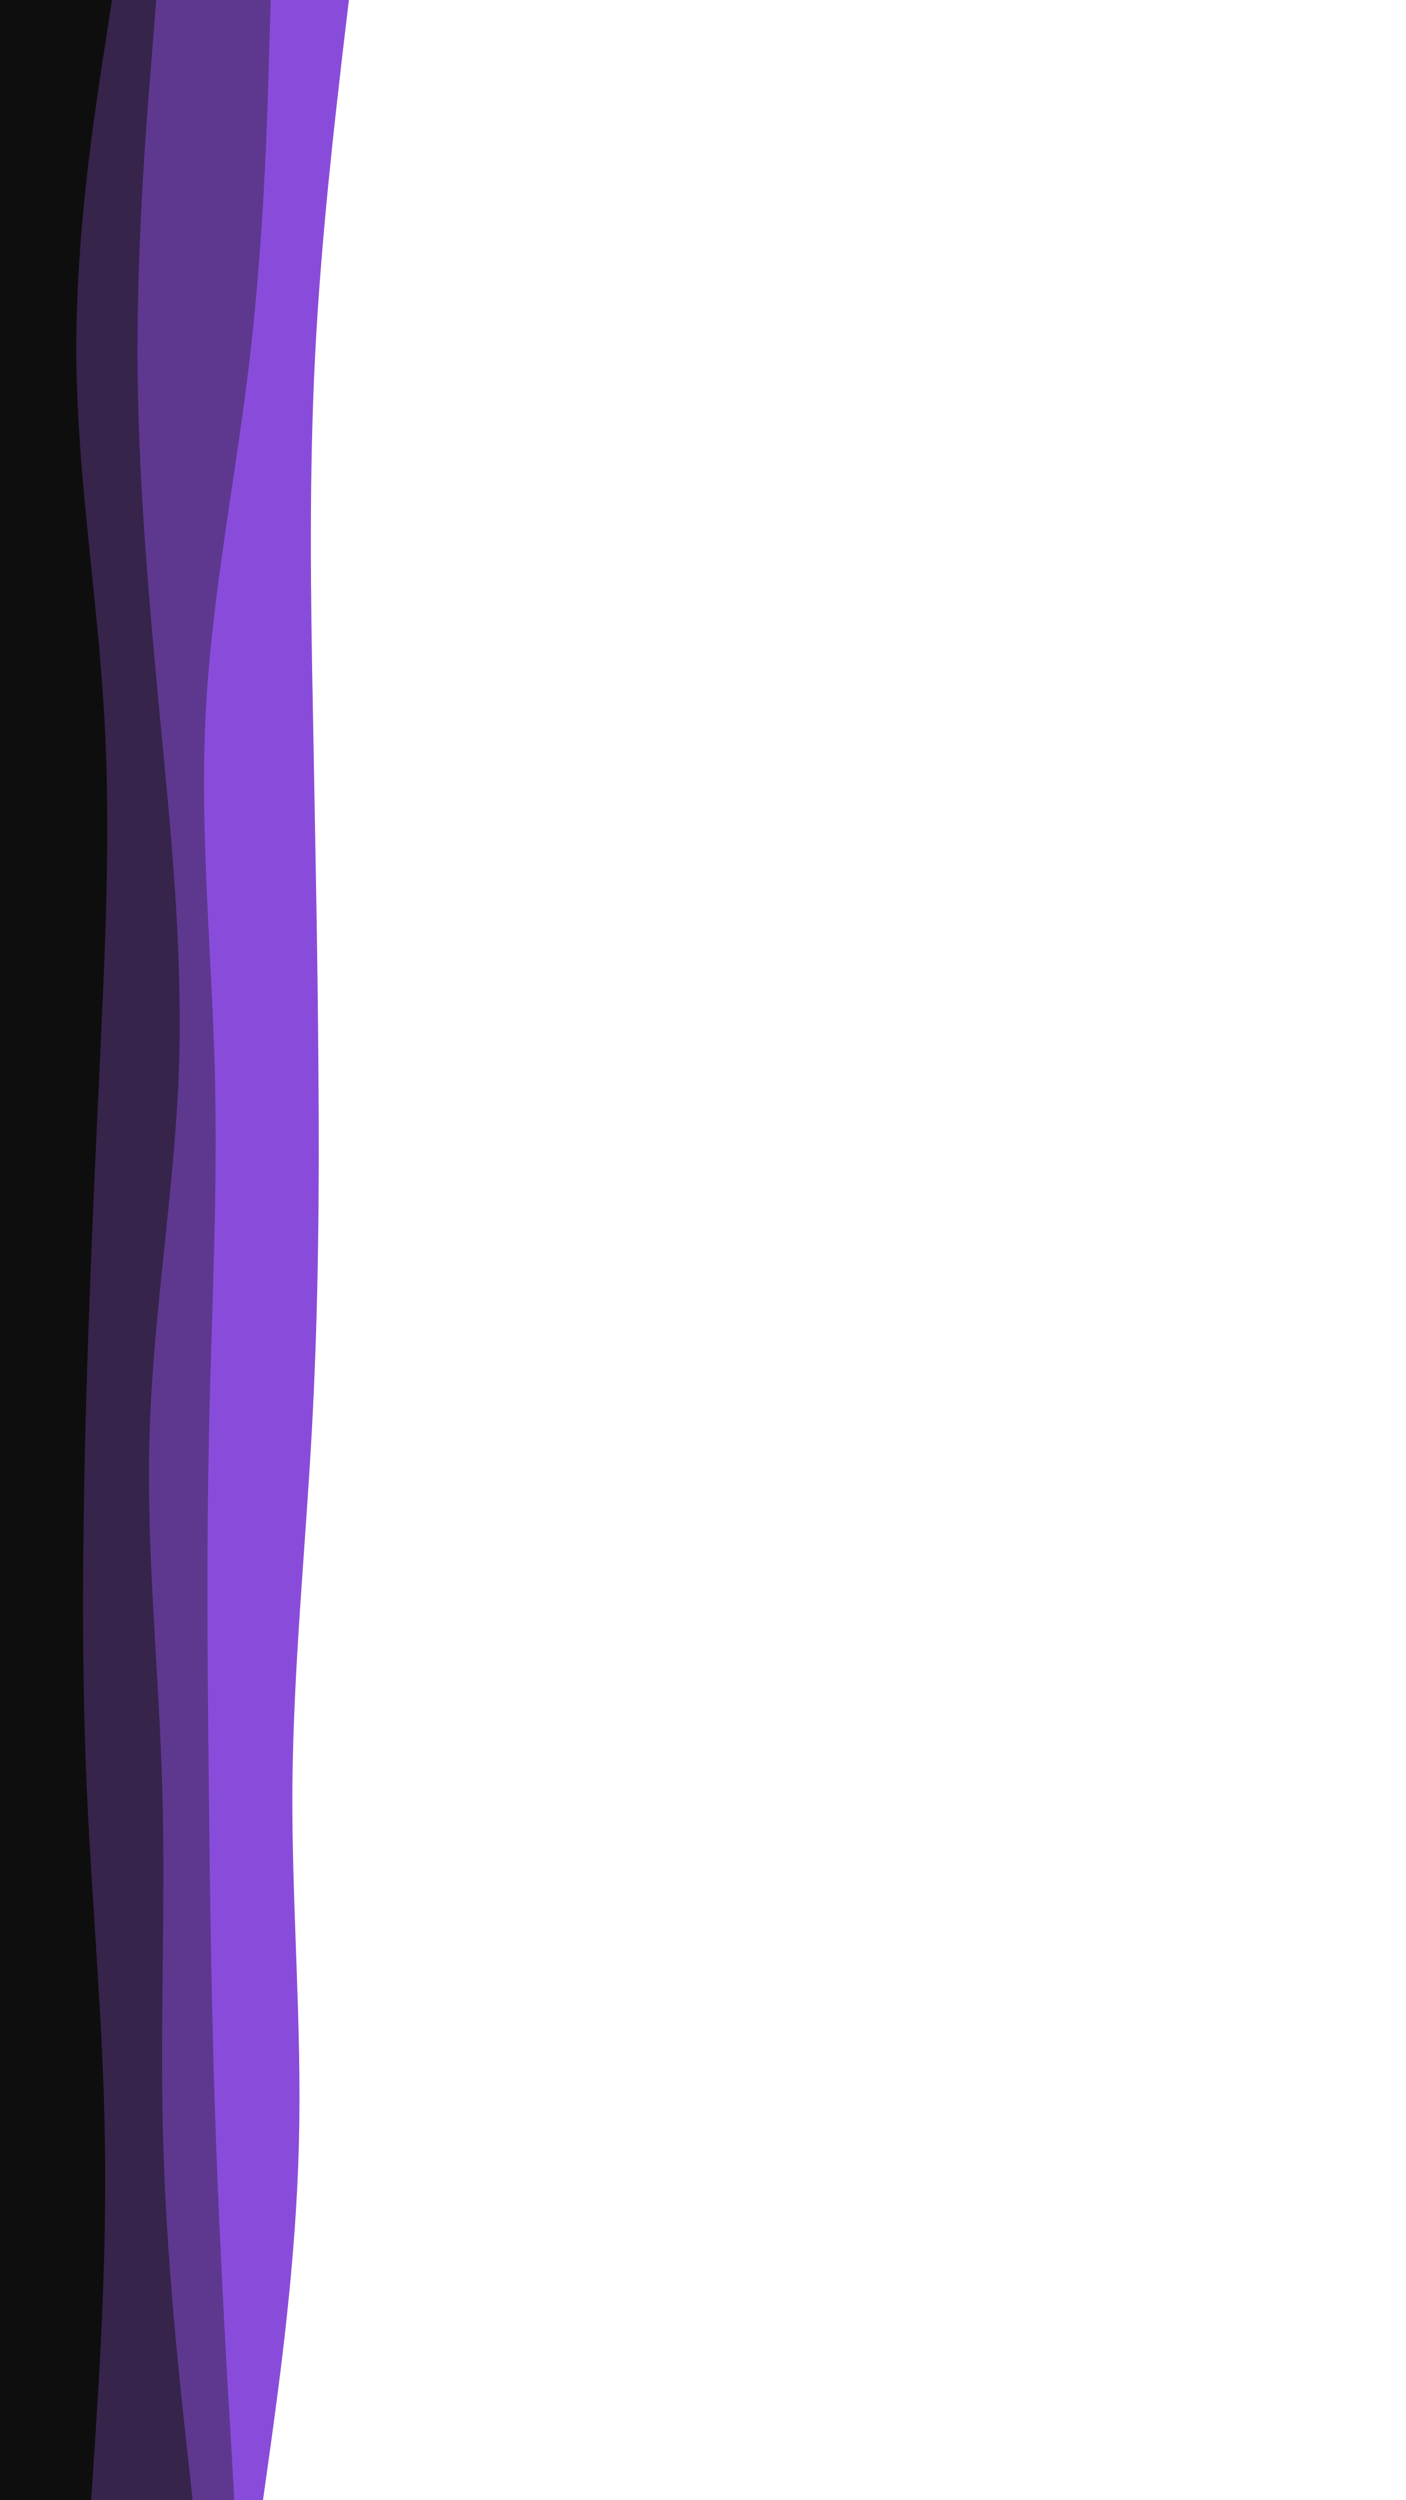 <svg id="visual" viewBox="0 0 540 960" width="540" height="960" xmlns="http://www.w3.org/2000/svg" xmlns:xlink="http://www.w3.org/1999/xlink" version="1.1"><path d="M134 0L131.3 22.8C128.7 45.7 123.3 91.3 121 137C118.7 182.7 119.3 228.3 120.2 274C121 319.7 122 365.3 122.3 411.2C122.7 457 122.3 503 119.8 548.8C117.3 594.7 112.7 640.3 112.3 686C112 731.7 116 777.3 114.8 823C113.7 868.7 107.3 914.3 104.2 937.2L101 960L0 960L0 937.2C0 914.3 0 868.7 0 823C0 777.3 0 731.7 0 686C0 640.3 0 594.7 0 548.8C0 503 0 457 0 411.2C0 365.3 0 319.7 0 274C0 228.3 0 182.7 0 137C0 91.3 0 45.7 0 22.8L0 0Z" fill="#894cda"></path><path d="M104 0L103.3 22.8C102.7 45.7 101.3 91.3 96 137C90.7 182.7 81.3 228.3 79 274C76.7 319.7 81.3 365.3 82.5 411.2C83.7 457 81.3 503 80.3 548.8C79.3 594.7 79.7 640.3 80.2 686C80.7 731.7 81.3 777.3 83 823C84.7 868.7 87.3 914.3 88.7 937.2L90 960L0 960L0 937.2C0 914.3 0 868.7 0 823C0 777.3 0 731.7 0 686C0 640.3 0 594.7 0 548.8C0 503 0 457 0 411.2C0 365.3 0 319.7 0 274C0 228.3 0 182.7 0 137C0 91.3 0 45.7 0 22.8L0 0Z" fill="#5e388f"></path><path d="M60 0L58.2 22.8C56.3 45.7 52.7 91.3 52.8 137C53 182.7 57 228.3 61.3 274C65.7 319.7 70.3 365.3 68.7 411.2C67 457 59 503 57.5 548.8C56 594.7 61 640.3 62.3 686C63.7 731.7 61.3 777.3 62.7 823C64 868.7 69 914.3 71.5 937.2L74 960L0 960L0 937.2C0 914.3 0 868.7 0 823C0 777.3 0 731.7 0 686C0 640.3 0 594.7 0 548.8C0 503 0 457 0 411.2C0 365.3 0 319.7 0 274C0 228.3 0 182.7 0 137C0 91.3 0 45.7 0 22.8L0 0Z" fill="#36244b"></path><path d="M43 0L39.5 22.8C36 45.7 29 91.3 29.3 137C29.7 182.7 37.3 228.3 40 274C42.7 319.7 40.3 365.3 38.2 411.2C36 457 34 503 32.8 548.8C31.7 594.7 31.3 640.3 33.3 686C35.3 731.7 39.7 777.3 40.3 823C41 868.7 38 914.3 36.5 937.2L35 960L0 960L0 937.2C0 914.3 0 868.7 0 823C0 777.3 0 731.7 0 686C0 640.3 0 594.7 0 548.8C0 503 0 457 0 411.2C0 365.3 0 319.7 0 274C0 228.3 0 182.7 0 137C0 91.3 0 45.7 0 22.8L0 0Z" fill="#0e0e0e"></path></svg>